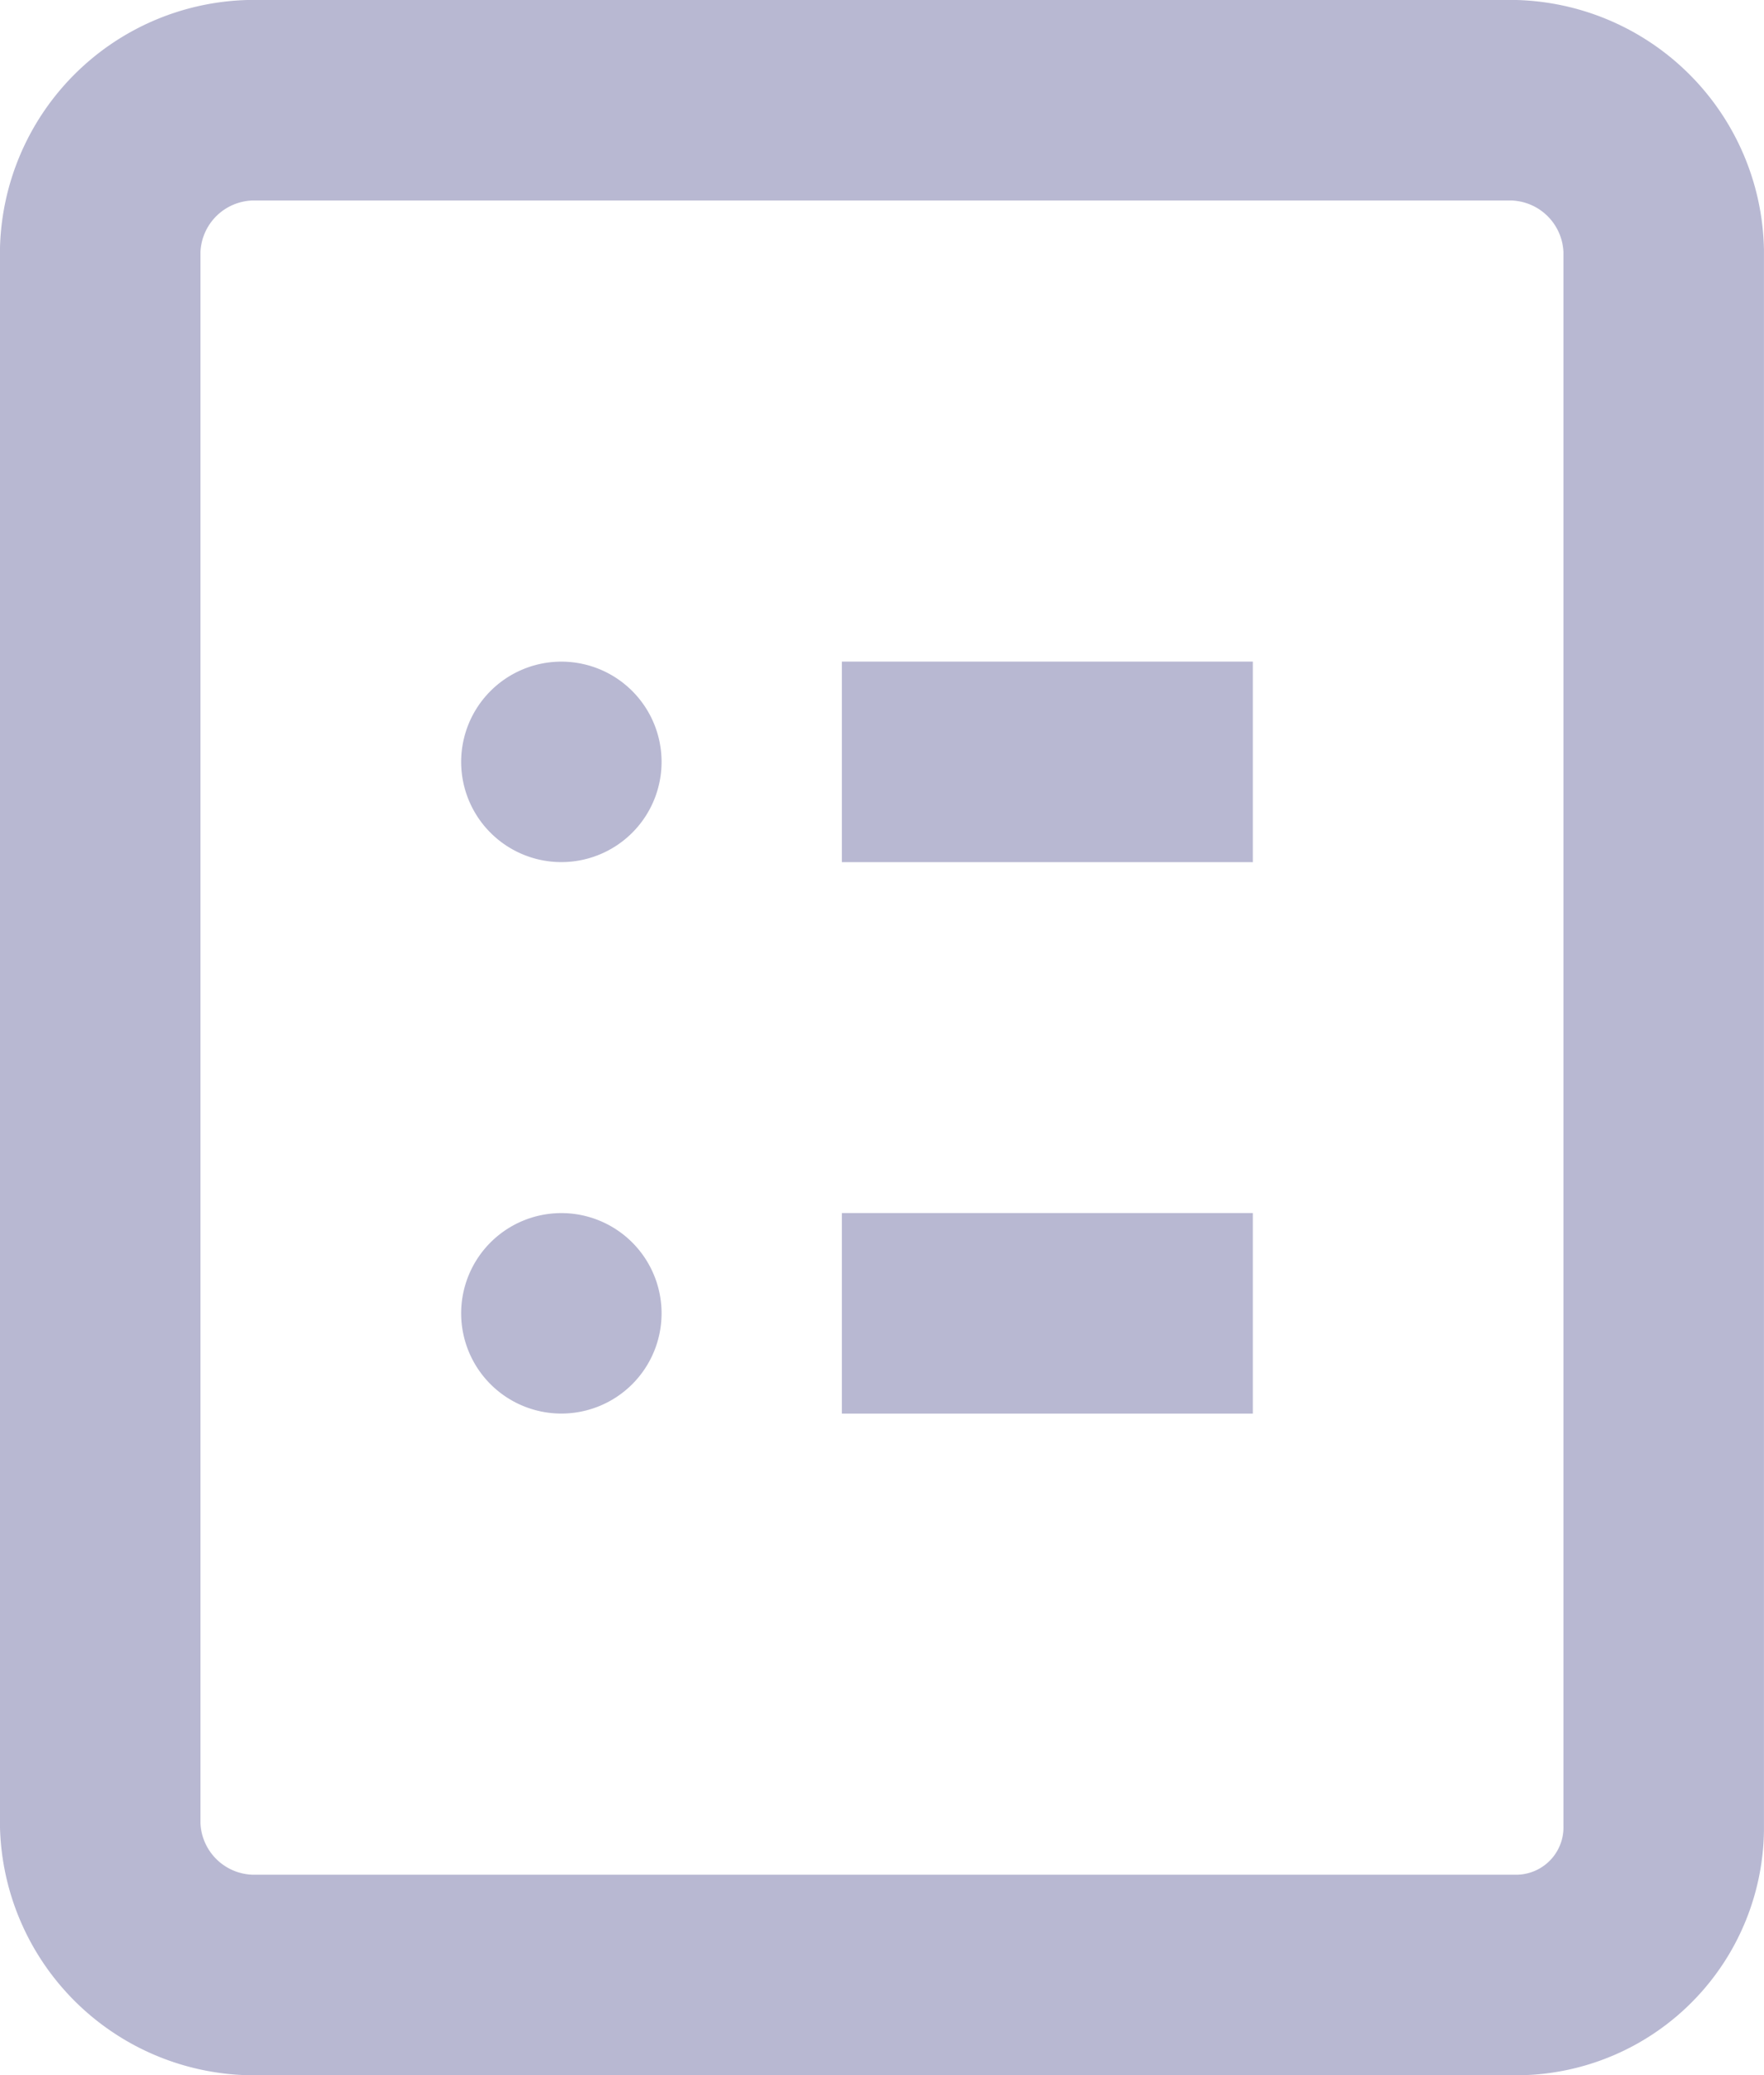 <svg xmlns="http://www.w3.org/2000/svg" width="18.238" height="21.451" viewBox="0 0 18.238 21.451">
  <g id="Icon_24x_booking" data-name="Icon/24x/booking" transform="translate(1.036 1.036)">
    <path id="Vector" d="M14.611,19.378H1.554A1.594,1.594,0,0,1,0,17.824V1.554A1.594,1.594,0,0,1,1.554,0H14.611a1.594,1.594,0,0,1,1.554,1.554V17.824A1.526,1.526,0,0,1,14.611,19.378Z" fill="none" stroke="#b8b8d2" stroke-width="2.073"/>
    <path id="Vector-2" data-name="Vector" d="M2.073,1.036A1.036,1.036,0,1,1,1.036,0,1.036,1.036,0,0,1,2.073,1.036Z" transform="translate(3.731 5.803)" fill="#b8b8d2"/>
    <path id="Vector-3" data-name="Vector" d="M0,0H4.249" transform="translate(7.668 6.839)" fill="none" stroke="#b8b8d2" stroke-width="2.073"/>
    <path id="Vector-4" data-name="Vector" d="M2.073,1.036A1.036,1.036,0,1,1,1.036,0,1.036,1.036,0,0,1,2.073,1.036Z" transform="translate(3.731 11.503)" fill="#b8b8d2"/>
    <path id="Vector-5" data-name="Vector" d="M0,0H4.249" transform="translate(7.668 12.539)" fill="none" stroke="#b8b8d2" stroke-width="2.073"/>
  </g>
</svg>
